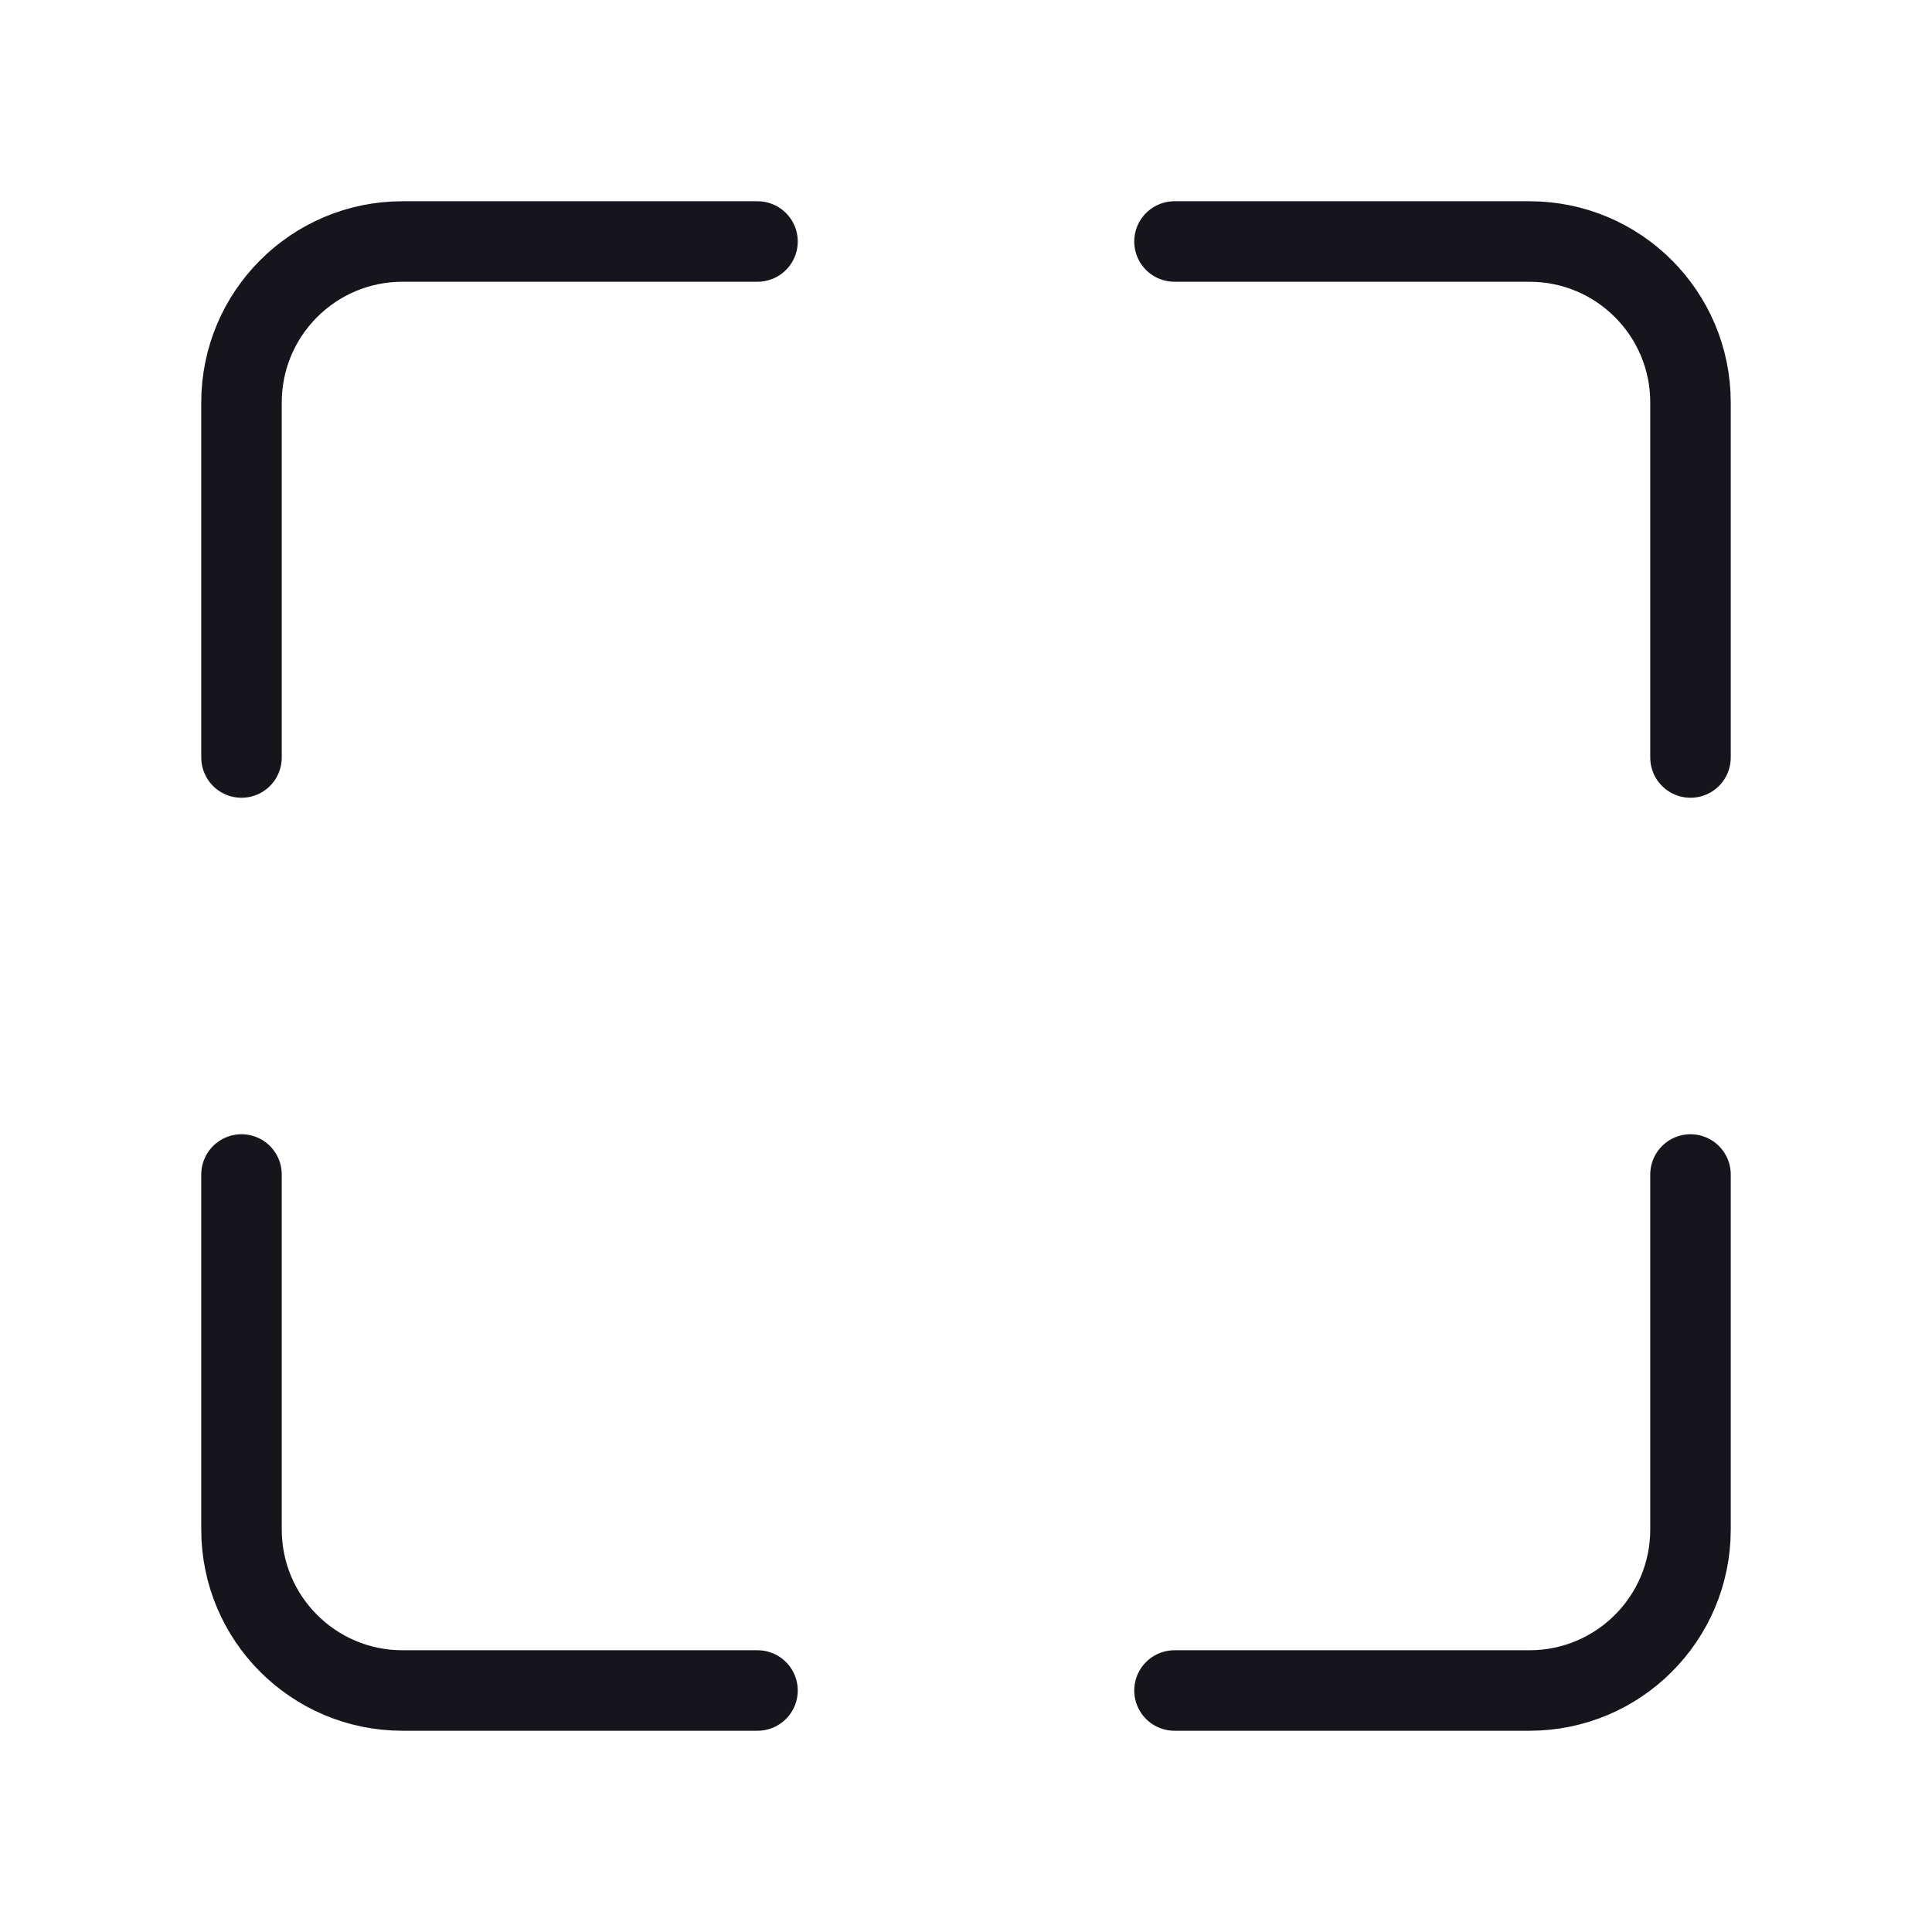<svg width="24" height="24" viewBox="0 0 24 24" fill="none" xmlns="http://www.w3.org/2000/svg">
<path d="M21 9.41L21 5C21 3.895 20.105 3 19 3H14.59M9.41 21H5C3.895 21 3 20.105 3 19V14.59M14.59 21L19 21C20.105 21 21 20.105 21 19V14.59M3 9.41L3 5C3 3.895 3.895 3 5 3L9.41 3" stroke="#16151C" stroke-miterlimit="1.02" stroke-linecap="round" stroke-linejoin="round"/>
</svg>
